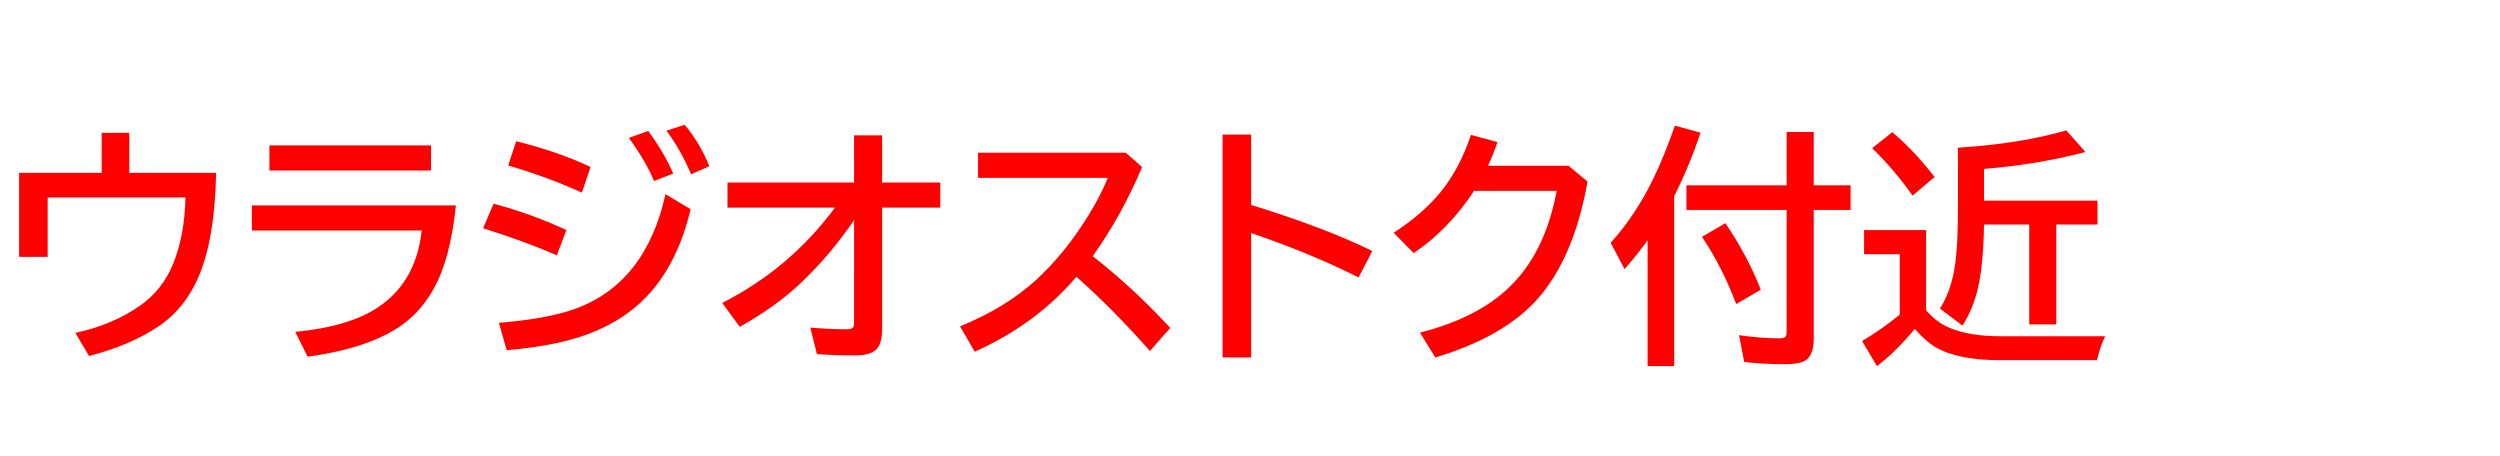 <svg xmlns="http://www.w3.org/2000/svg" id="svg1" version="1.1" height="200" width="1096">
  <defs id="defs1"></defs>
  <rect id="rect1" stroke="none" fill="none" height="200" width="1096" y="0" x="0"></rect>
  <path aria-label="ウラジオストク付近" style="font-weight:bold;font-size:110px;font-family:'BIZ UDPGothic';fill:#ff0000" id="text1" d="m 44.58,58.262 h 12.085 v 17.51 h 38.081 q -0.537,25.352 -5.801,40.605 -5.854,17.241 -18.745,26.211 -12.246,8.54 -31.152,13.481 l -6.016,-10.151 q 16.328,-3.438 28.521,-12.031 9.722,-6.821 14.395,-18.369 4.995,-12.3 5.371,-28.95 H 20.894 V 112.617 H 8.379 V 75.771 H 44.58 Z m 73.53,5.479 h 70.845 v 11.011 h -70.845 z m -7.681,26.318 h 89.429 q -2.363,23.418 -9.775,36.631 -5.586,9.937 -13.965,15.845 -14.18,10.098 -41.25,13.857 l -5.425,-10.903 q 23.901,-2.31 36.577,-10.957 16.436,-11.118 18.853,-33.462 H 110.43 Z M 255.127,84.419 Q 239.282,77.329 222.793,72.549 l 3.491,-10.635 q 18.584,4.619 32.603,11.279 z m -11.011,27.5 q -13.213,-5.801 -32.334,-11.87 l 4.619,-10.742 q 16.436,4.351 31.904,11.548 z m -25.405,29.595 q 20.786,-1.665 32.979,-5.962 31.367,-11.118 40.068,-50.435 l 11.011,6.606 q -7.144,30.132 -26.641,44.849 -12.783,9.668 -31.689,13.75 -9.077,1.987 -22.29,3.223 z m 67.998,-62.144 q -3.438,-8.486 -11.011,-18.906 l 8.486,-3.062 q 6.821,9.238 10.957,18.691 z M 302.983,76.416 Q 298.525,65.835 292.188,57.295 l 7.949,-2.578 q 6.392,7.412 10.85,18.154 z m 71.436,-17.08 h 12.3 v 20.679 h 25.513 v 11.011 h -25.513 v 53.12 q 0,5.908 -2.095,8.54 -2.417,3.115 -9.883,3.115 -8.433,0 -16.597,-0.537 l -2.9,-11.655 q 8.433,0.752 15.952,0.752 2.524,0 2.954,-1.128 0.269,-0.645 0.269,-1.934 V 96.504 q -10.474,15.308 -22.935,27.178 -11.279,10.742 -27.178,19.604 l -7.681,-10.474 q 29.702,-15.093 49.414,-41.787 H 318.936 V 80.015 h 55.483 z m 54.355,7.627 h 64.775 l 7.144,6.284 q -9.077,21.484 -21.646,39.048 17.832,13.965 33.999,31.475 l -8.916,10.098 q -15.845,-17.993 -32.227,-32.549 -17.617,20.786 -44.58,32.871 l -6.445,-11.118 q 20.034,-8.164 33.354,-20.356 12.461,-11.387 22.827,-28.091 5.532,-8.97 8.594,-16.65 h -56.88 z m 107.207,-7.949 h 12.515 V 89.844 q 32.065,9.883 53.12,20.195 l -6.016,11.602 q -20.195,-10.259 -47.105,-19.497 v 54.57 h -12.515 z m 151.626,13.643 8.379,6.929 q -6.069,33.945 -22.29,51.885 -14.771,16.328 -44.473,25.244 l -6.714,-10.903 q 27.231,-6.875 41.465,-22.236 Q 677.778,108.75 682.451,83.667 H 646.25 q -11.279,17.08 -26.479,27.285 l -8.809,-8.916 q 12.354,-7.949 20.142,-17.295 8.809,-10.635 13.75,-25.62 l 11.655,3.169 q -1.934,5.64 -4.189,10.366 z m 46.353,13.32 V 160.474 H 722.305 V 105.312 q -4.351,6.123 -10.098,12.676 l -6.069,-11.548 q 10.903,-12.085 18.691,-28.145 4.727,-9.722 9.453,-23.203 l 11.226,3.062 q -4.888,14.717 -11.548,27.822 z M 795.137,81.25 h 16.167 v 10.796 h -16.167 v 56.396 q 0,7.09 -3.438,9.453 -2.524,1.772 -9.507,1.772 -8.54,0 -17.51,-0.967 l -2.31,-11.763 q 9.561,1.396 17.832,1.396 2.256,0 2.739,-0.967 0.322,-0.698 0.322,-2.31 V 92.046 H 739.331 V 81.25 H 783.267 V 57.832 h 11.87 z m -33.999,52.046 q -6.069,-16.167 -14.985,-29.487 l 10.259,-5.962 q 9.668,14.233 15.522,29.165 z m 83.252,2.739 q 4.297,4.995 9.668,7.412 8.809,3.975 23.096,3.975 h 45.762 q -1.934,3.652 -3.599,10.474 h -42.7 q -18.477,0 -28.306,-5.801 -4.028,-2.417 -8.862,-7.896 -0.376,0.43 -0.913,1.074 -7.896,9.346 -15.684,15.254 l -6.499,-11.011 q 8.54,-5.103 16.489,-11.548 v -26.533 h -15.63 v -10.581 h 27.178 z m 13.965,-71.274 2.847,-0.215 q 24.868,-1.719 44.688,-7.358 l 8.379,9.453 q -20.84,5.479 -44.473,7.412 v 13.911 h 49.736 V 98.438 h -18.047 v 43.774 H 889.614 V 98.438 h -19.819 q -0.269,17.241 -2.578,27.446 -2.095,9.399 -6.875,16.865 l -9.883,-7.466 q 5.317,-8.271 6.821,-20.518 1.074,-8.433 1.074,-22.935 z M 838.481,85.762 Q 830.264,74.16 820.757,64.976 l 8.809,-7.036 q 9.238,7.734 18.584,19.658 z"></path>
</svg>
